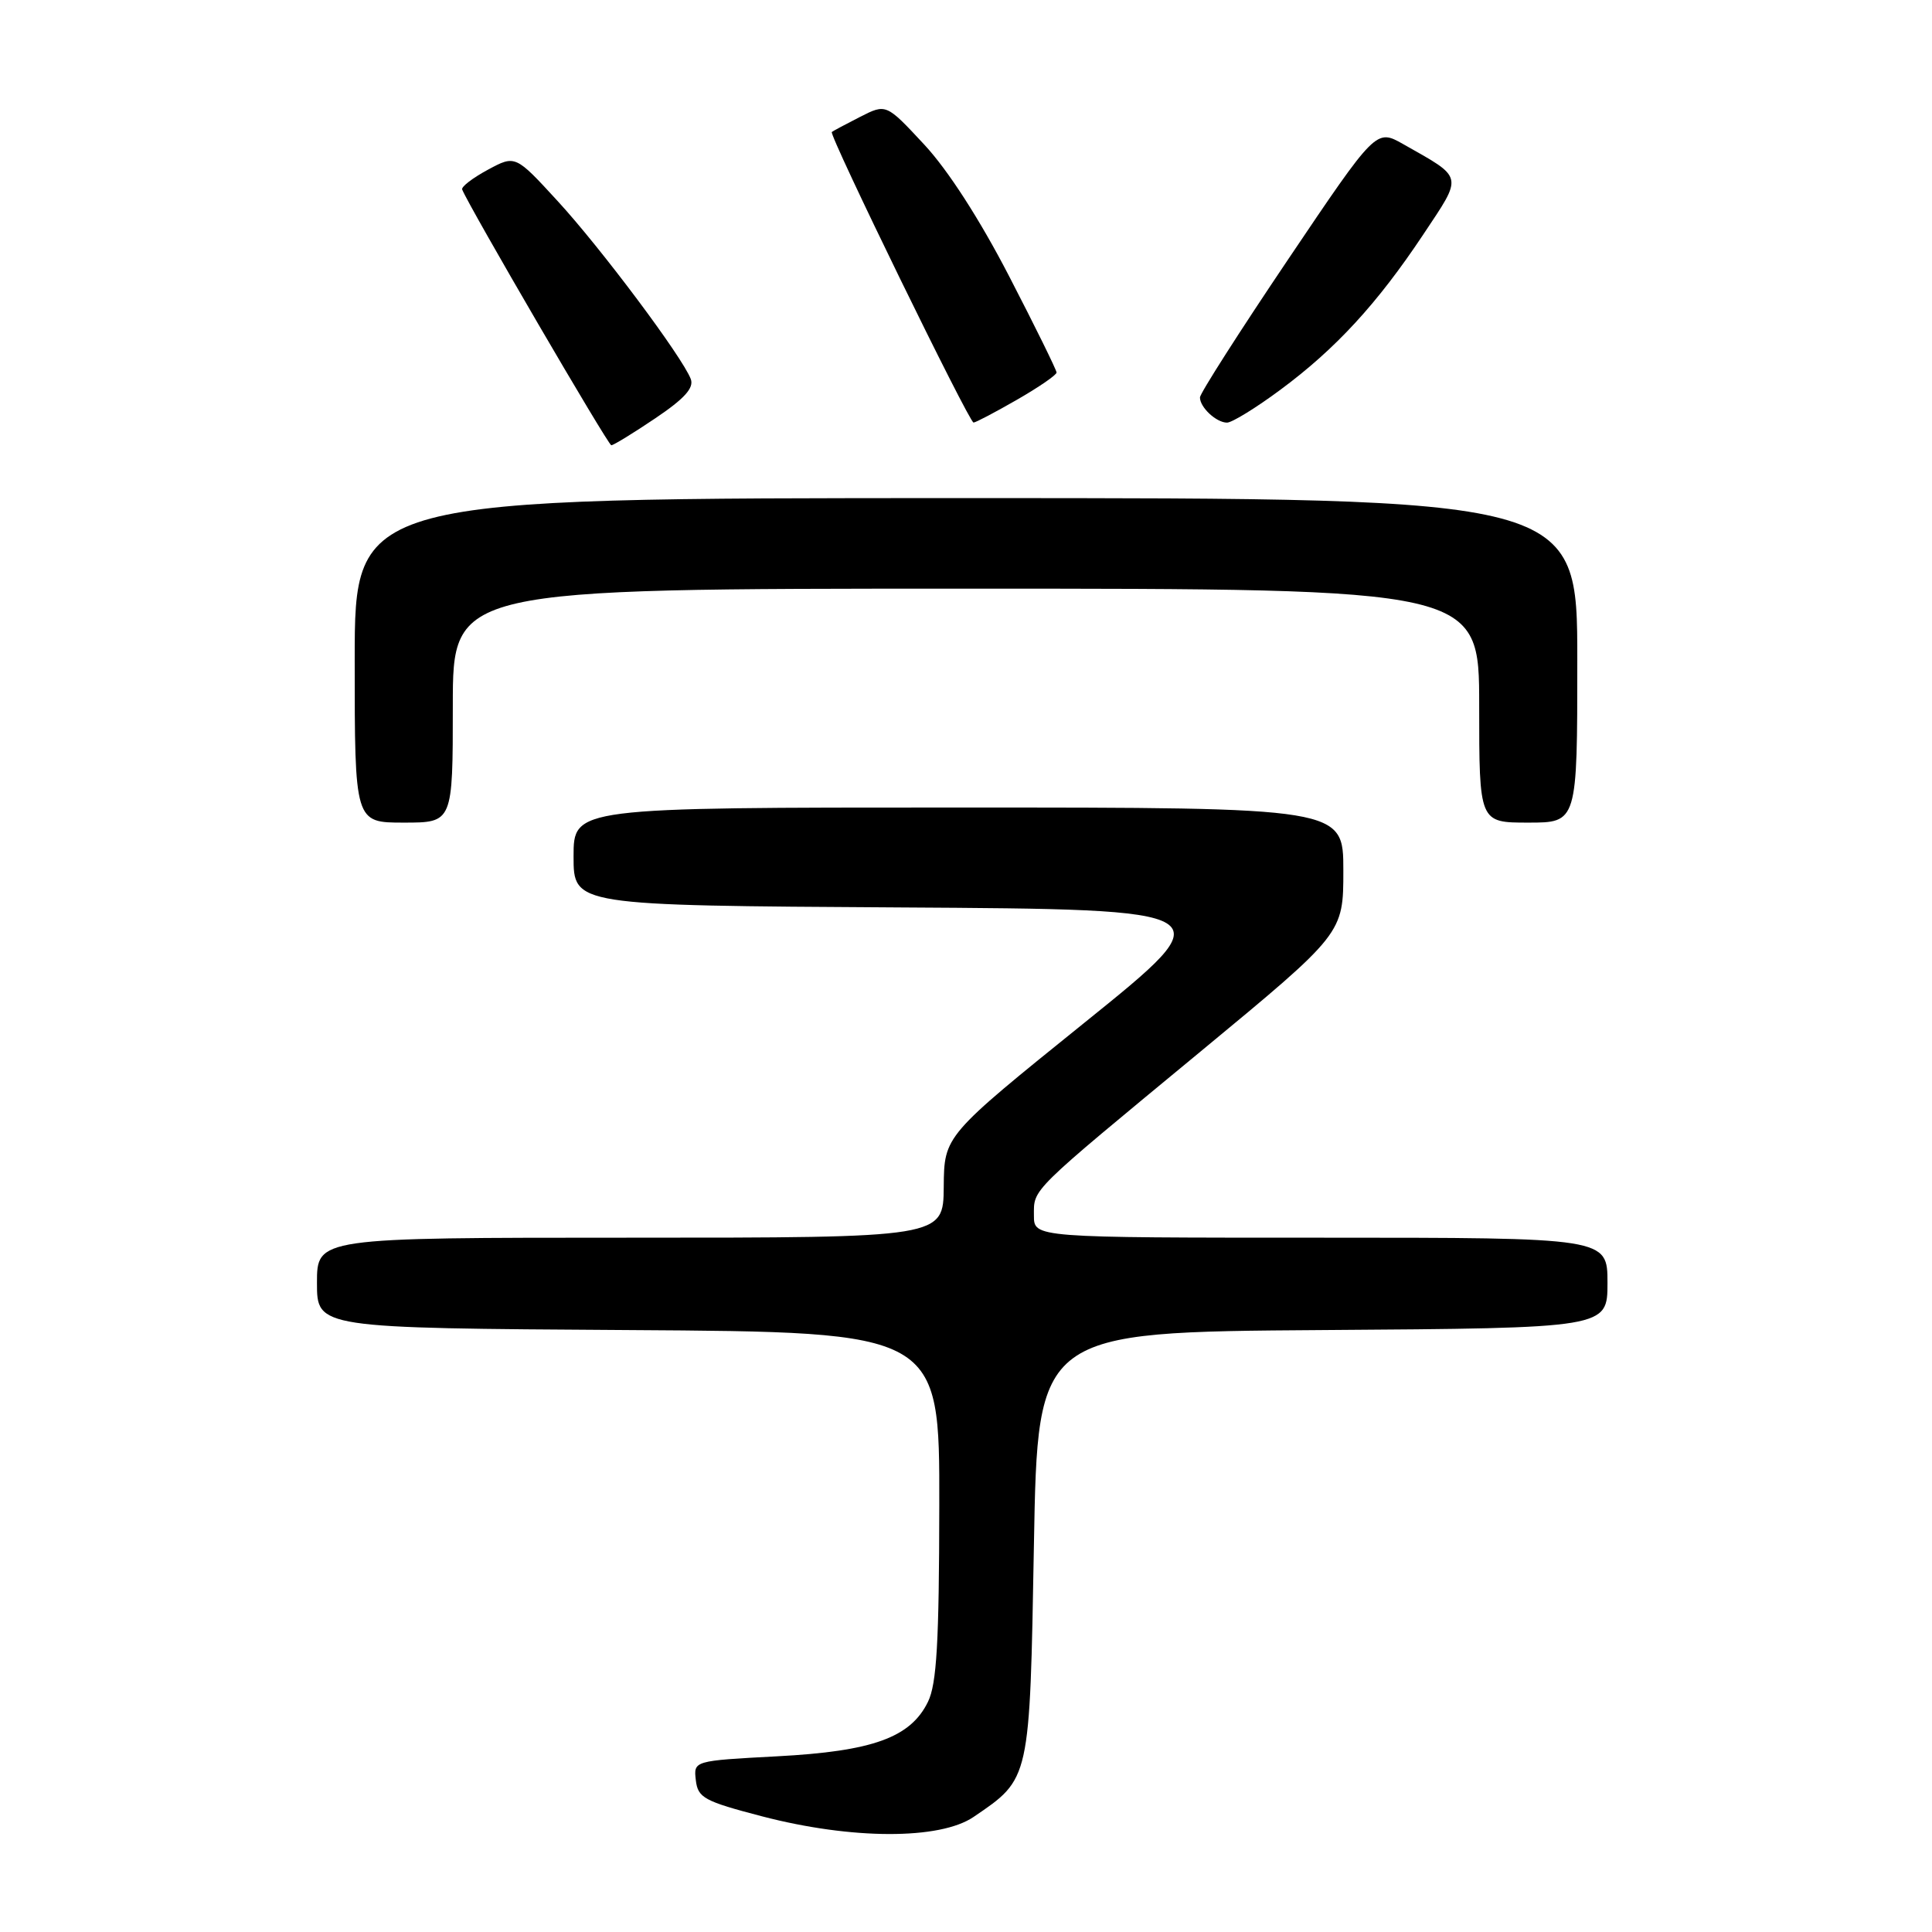 <?xml version="1.0" encoding="UTF-8" standalone="no"?>
<!DOCTYPE svg PUBLIC "-//W3C//DTD SVG 1.1//EN" "http://www.w3.org/Graphics/SVG/1.1/DTD/svg11.dtd" >
<svg xmlns="http://www.w3.org/2000/svg" xmlns:xlink="http://www.w3.org/1999/xlink" version="1.1" viewBox="0 0 256 256">
 <g >
 <path fill="currentColor"
d=" M 129.01 240.75 C 136.53 235.63 136.44 236.03 137.00 204.68 C 137.50 176.50 137.50 176.50 175.25 176.24 C 213.00 175.98 213.00 175.98 213.00 169.99 C 213.00 164.00 213.00 164.00 175.00 164.00 C 137.00 164.00 137.00 164.00 137.00 161.07 C 137.00 157.46 136.26 158.19 159.13 139.29 C 178.00 123.69 178.00 123.69 178.00 115.35 C 178.00 107.00 178.00 107.00 127.00 107.00 C 76.00 107.00 76.00 107.00 76.00 113.49 C 76.00 119.98 76.00 119.98 119.16 120.24 C 162.32 120.50 162.32 120.50 143.71 135.50 C 125.11 150.50 125.11 150.50 125.05 157.25 C 125.00 164.00 125.00 164.00 83.50 164.00 C 42.00 164.00 42.00 164.00 42.00 169.99 C 42.00 175.98 42.00 175.98 83.25 176.24 C 124.50 176.50 124.50 176.50 124.46 199.50 C 124.44 217.61 124.12 223.14 122.96 225.50 C 120.65 230.24 115.63 232.05 102.98 232.72 C 91.90 233.31 91.90 233.31 92.20 235.88 C 92.47 238.22 93.29 238.67 101.00 240.68 C 112.87 243.77 124.53 243.80 129.01 240.75 Z  M 60.00 93.50 C 60.00 78.00 60.00 78.00 128.00 78.00 C 196.00 78.00 196.00 78.00 196.00 93.50 C 196.00 109.00 196.00 109.00 202.50 109.00 C 209.00 109.00 209.00 109.00 209.00 87.50 C 209.00 66.00 209.00 66.00 128.00 66.00 C 47.00 66.00 47.00 66.00 47.00 87.50 C 47.00 109.00 47.00 109.00 53.50 109.00 C 60.00 109.00 60.00 109.00 60.00 93.50 Z  M 86.84 55.42 C 90.70 52.82 91.98 51.40 91.53 50.22 C 90.41 47.29 79.62 32.87 73.89 26.64 C 68.28 20.53 68.28 20.53 64.63 22.50 C 62.63 23.58 61.10 24.75 61.24 25.11 C 62.15 27.39 80.58 59.00 81.00 59.00 C 81.29 59.00 83.92 57.39 86.84 55.42 Z  M 134.75 52.97 C 137.64 51.31 140.00 49.69 140.00 49.36 C 140.00 49.04 137.19 43.32 133.75 36.67 C 129.84 29.10 125.61 22.53 122.46 19.15 C 117.42 13.73 117.42 13.73 113.96 15.49 C 112.06 16.46 110.37 17.36 110.22 17.49 C 109.80 17.84 128.42 56.00 129.00 55.99 C 129.28 55.99 131.86 54.63 134.75 52.97 Z  M 169.64 51.66 C 176.97 46.24 182.49 40.24 188.58 31.09 C 193.89 23.10 194.02 23.68 185.92 19.09 C 182.34 17.07 182.34 17.07 170.67 34.39 C 164.25 43.92 159.00 52.14 159.00 52.66 C 159.00 53.98 161.17 56.00 162.59 56.00 C 163.24 56.00 166.42 54.05 169.64 51.66 Z "/>
</g>
</svg>